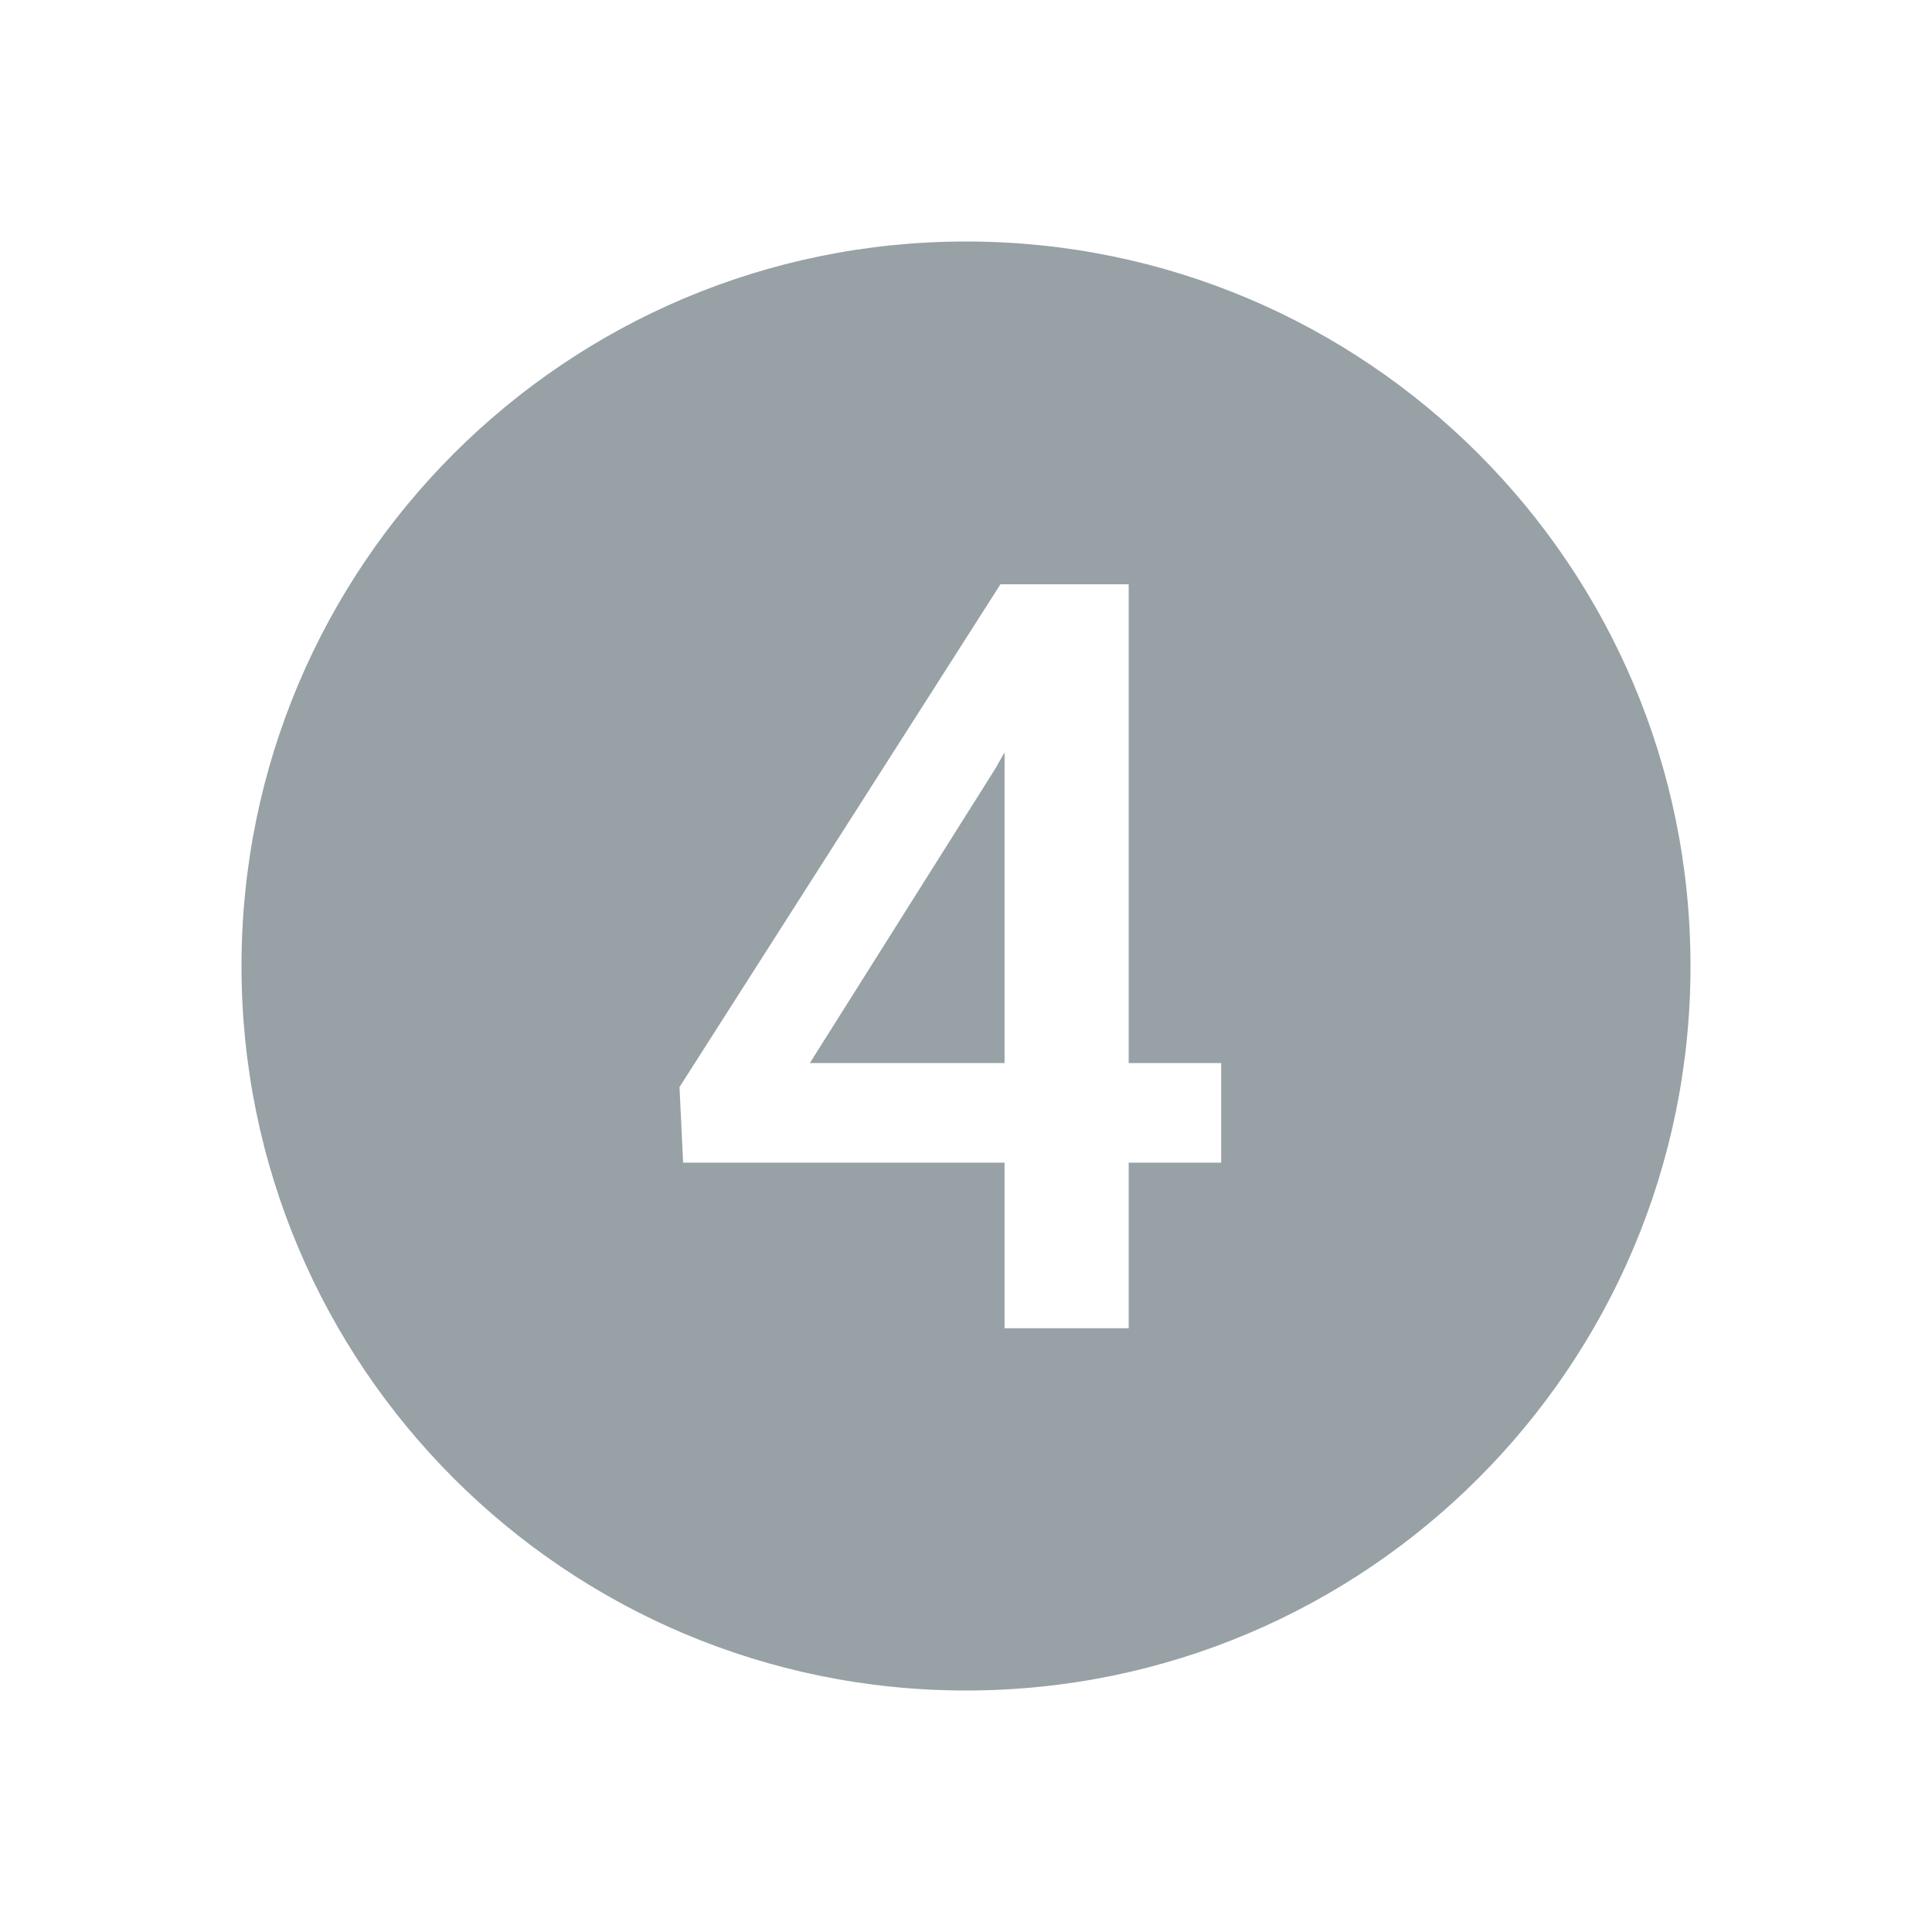 <?xml version="1.0" encoding="UTF-8"?>
<svg width="24px" height="24px" viewBox="0 0 24 24" version="1.1" xmlns="http://www.w3.org/2000/svg" xmlns:xlink="http://www.w3.org/1999/xlink">
    <title>AA8C5605-8636-45FA-B9EF-4EDD669B8460</title>
    <g id="🎛-Styleguide" stroke="none" stroke-width="1" fill="none" fill-rule="evenodd">
        <g id="Icons" transform="translate(-224, -512)" fill="#97A1A6">
            <g id="Icons/Badge-left" transform="translate(224, 512)">
                <g id="Group" transform="translate(3, 3)">
                    <path d="M9,0 C13.971,-9.13077564e-16 18,4.029 18,9 C18,13.971 13.971,18 9,18 C4.029,18 6.08718376e-16,13.971 0,9 C-6.08718376e-16,4.029 4.029,9.13077564e-16 9,0 Z M11.021,4.258 L9.428,4.258 L5.441,10.504 L5.486,11.443 L9.479,11.443 L9.479,13.5 L11.021,13.5 L11.021,11.443 L12.17,11.443 L12.17,10.206 L11.021,10.206 L11.021,4.258 Z M9.479,6.346 L9.479,10.206 L7.06,10.206 L9.364,6.549 L9.479,6.346 Z" id="Combined-Shape"></path>
                </g>
            </g>
        </g>
    </g>
</svg>